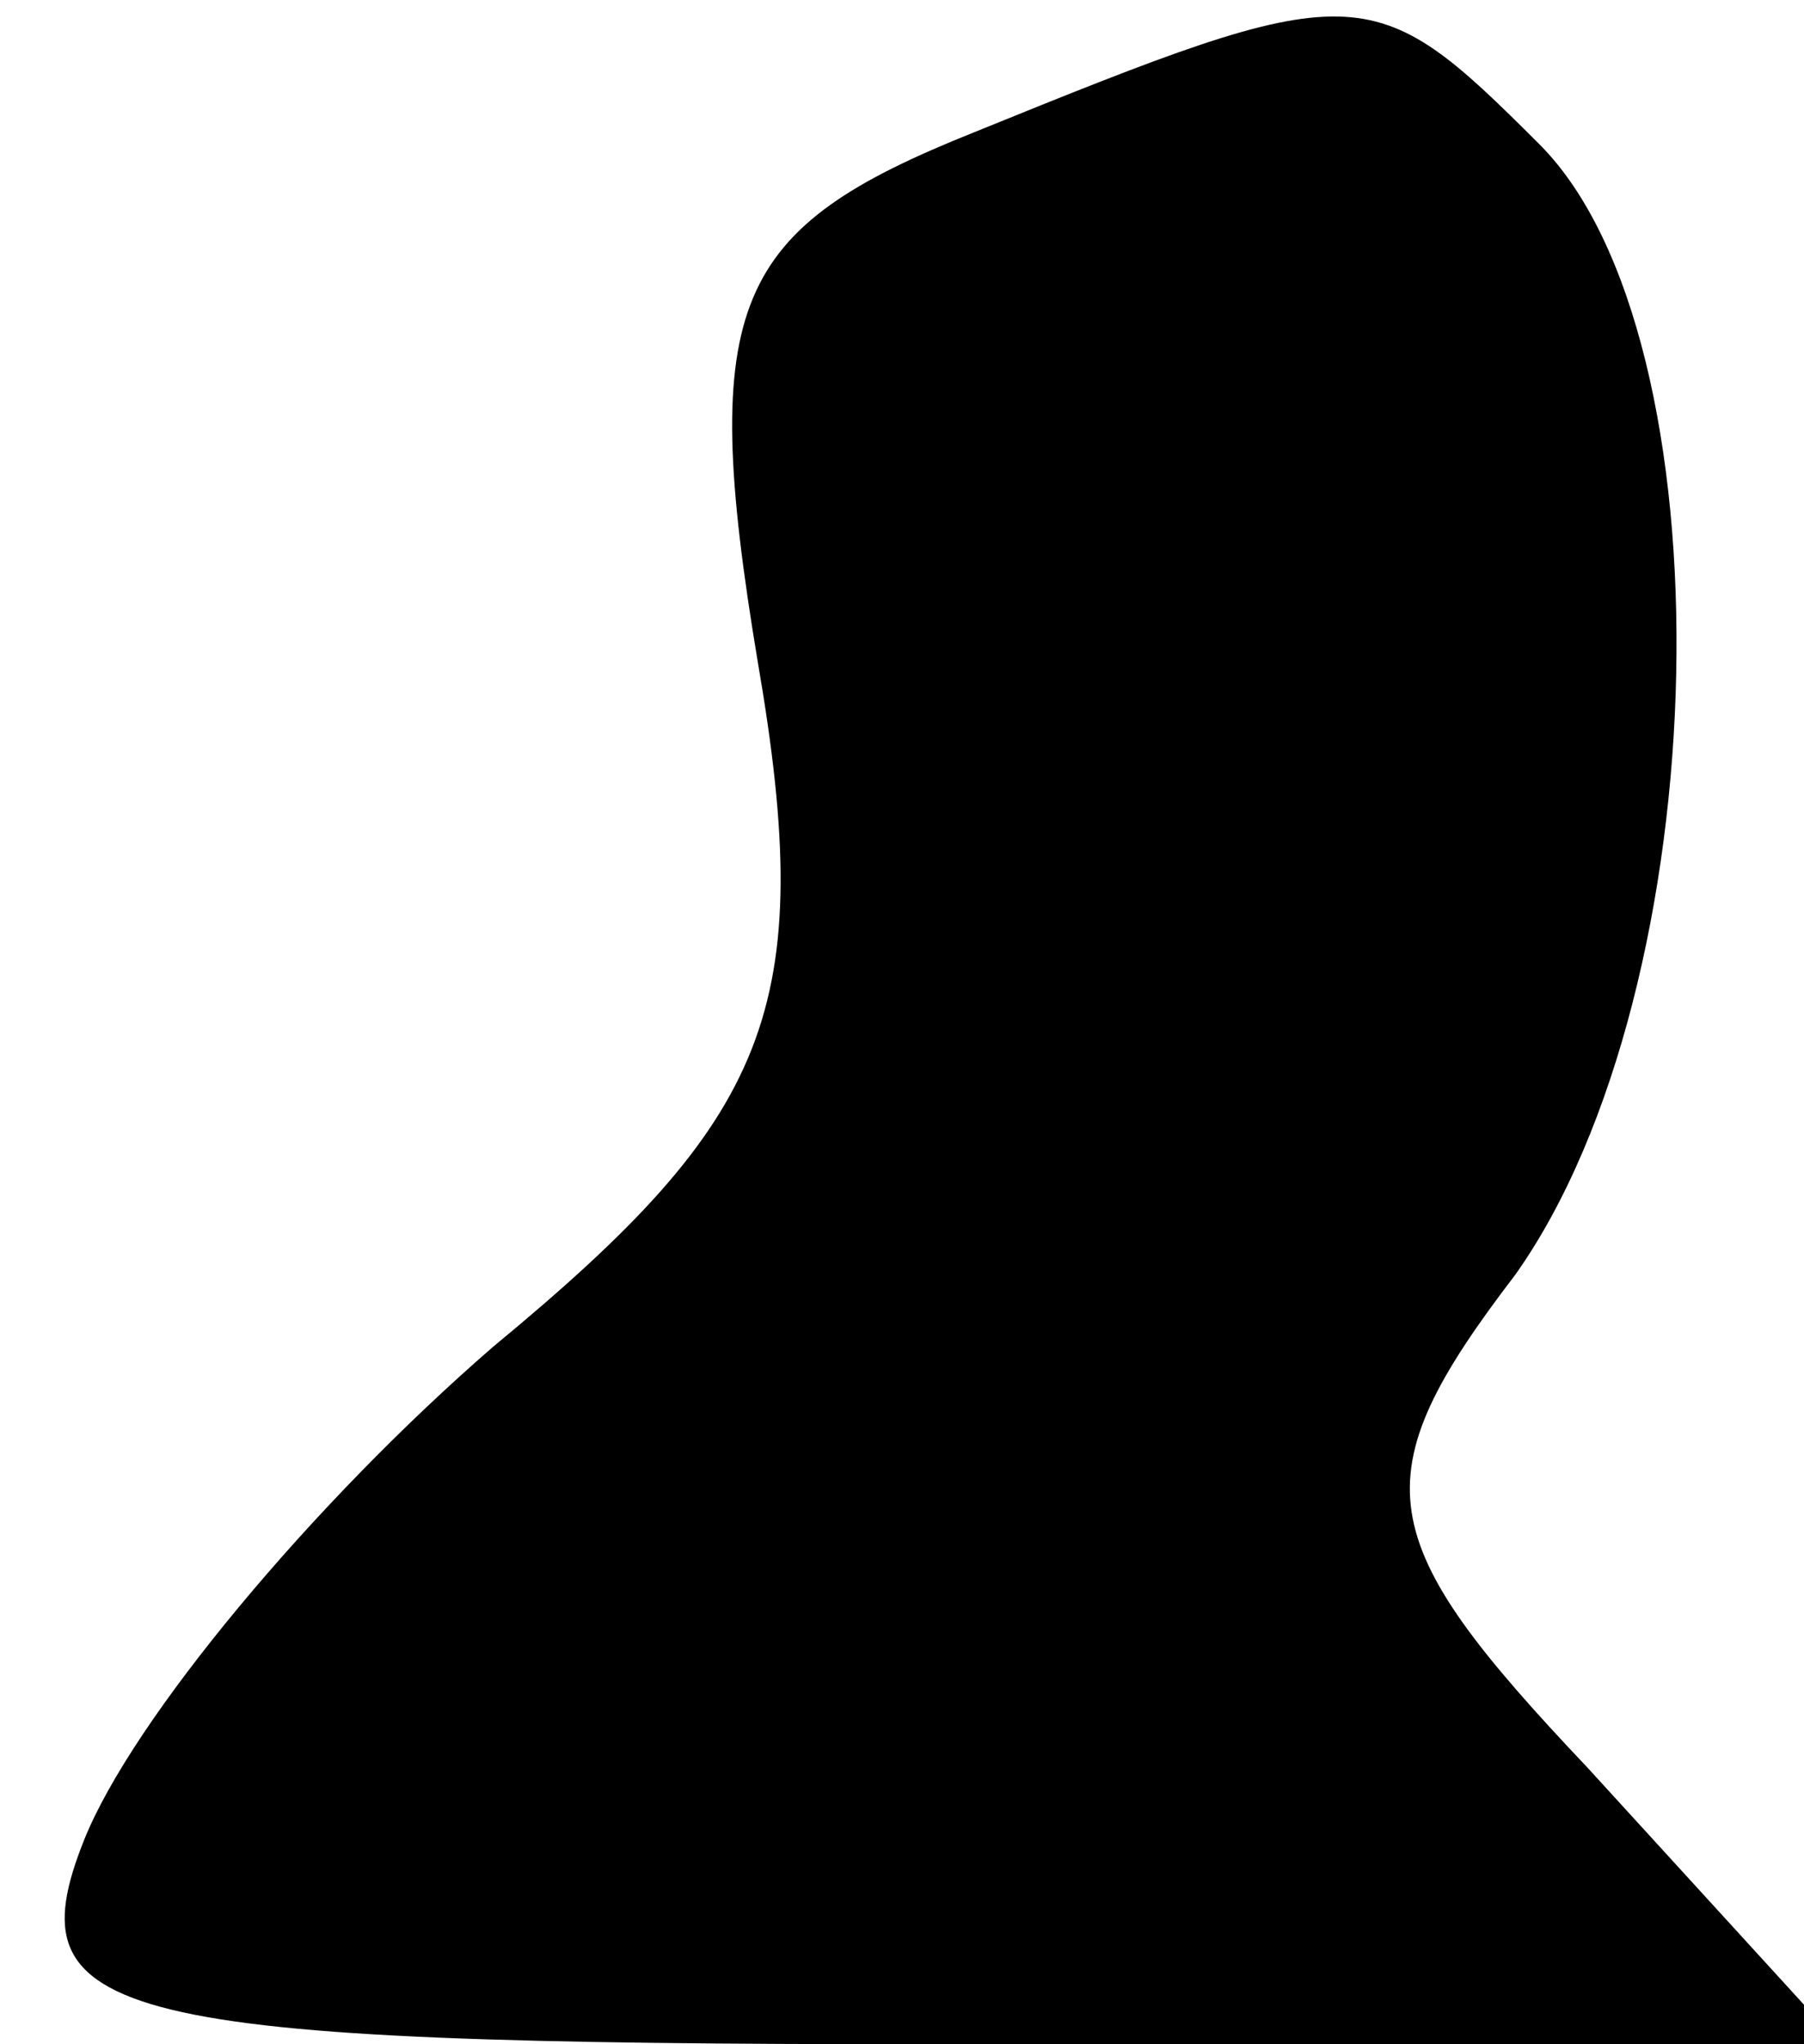 <?xml version="1.0" standalone="no"?>
<!DOCTYPE svg PUBLIC "-//W3C//DTD SVG 20010904//EN"
 "http://www.w3.org/TR/2001/REC-SVG-20010904/DTD/svg10.dtd">
<svg version="1.0" xmlns="http://www.w3.org/2000/svg"
 width="15pt" height="17pt" viewBox="0 0 15 17"
 preserveAspectRatio="xMidYMid meet">
<g transform="translate(0,17) scale(0.1,-0.1)"
fill="#000000" stroke="none">
<path fill="#000000" stroke="none" d="M81 159 c-20 -8 -23 -14 -18 -44 5 -29
1 -38 -22 -57 -15 -13 -30 -31 -34 -41 -6 -15 2 -17 70 -17 l76 0 -21 23 c-18
19 -19 24 -6 41 17 24 18 78 2 94 -14 14 -15 14 -47 1z"/>
</g>
</svg>
